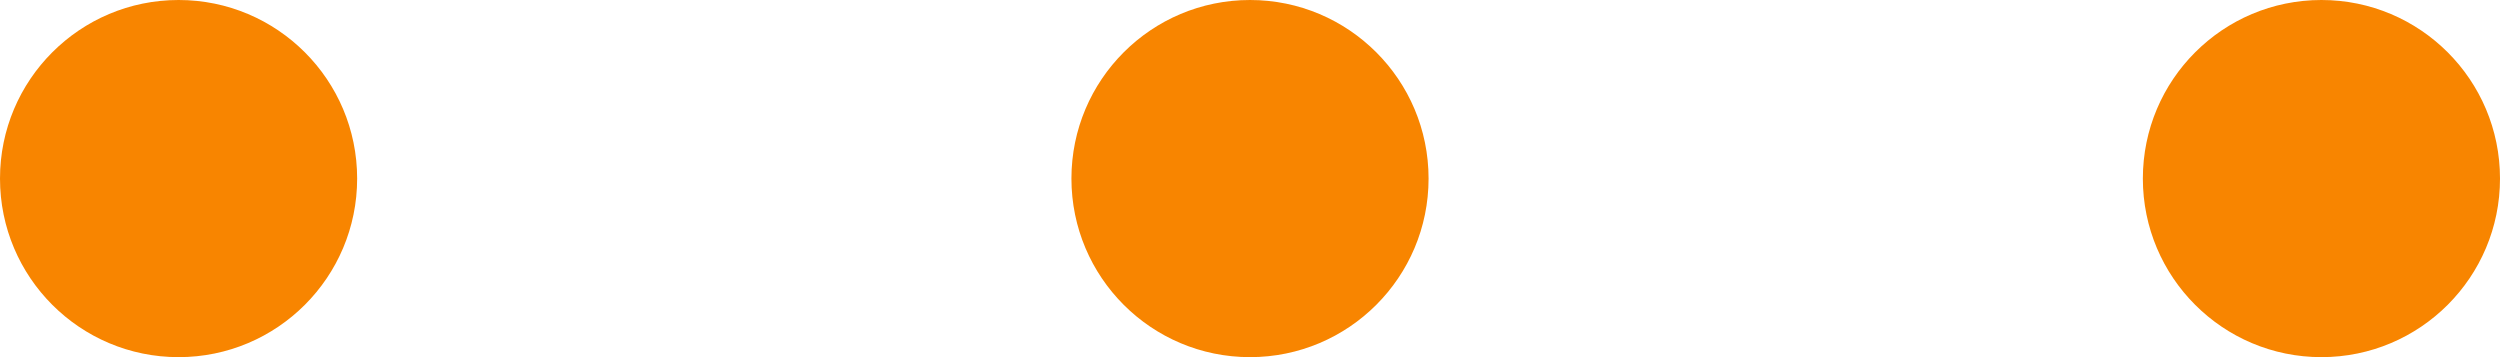 <svg width="35" height="5" viewBox="0 0 35 5" fill="none" xmlns="http://www.w3.org/2000/svg">
<circle cx="2.5" cy="2.5" r="2.5" transform="rotate(-90 2.5 2.5)" fill="#F88500"/>
<circle cx="17.5" cy="2.5" r="2.5" transform="rotate(-90 17.5 2.5)" fill="#F88500"/>
<circle cx="32.5" cy="2.5" r="2.5" transform="rotate(-90 32.5 2.5)" fill="#F88500"/>
</svg>
